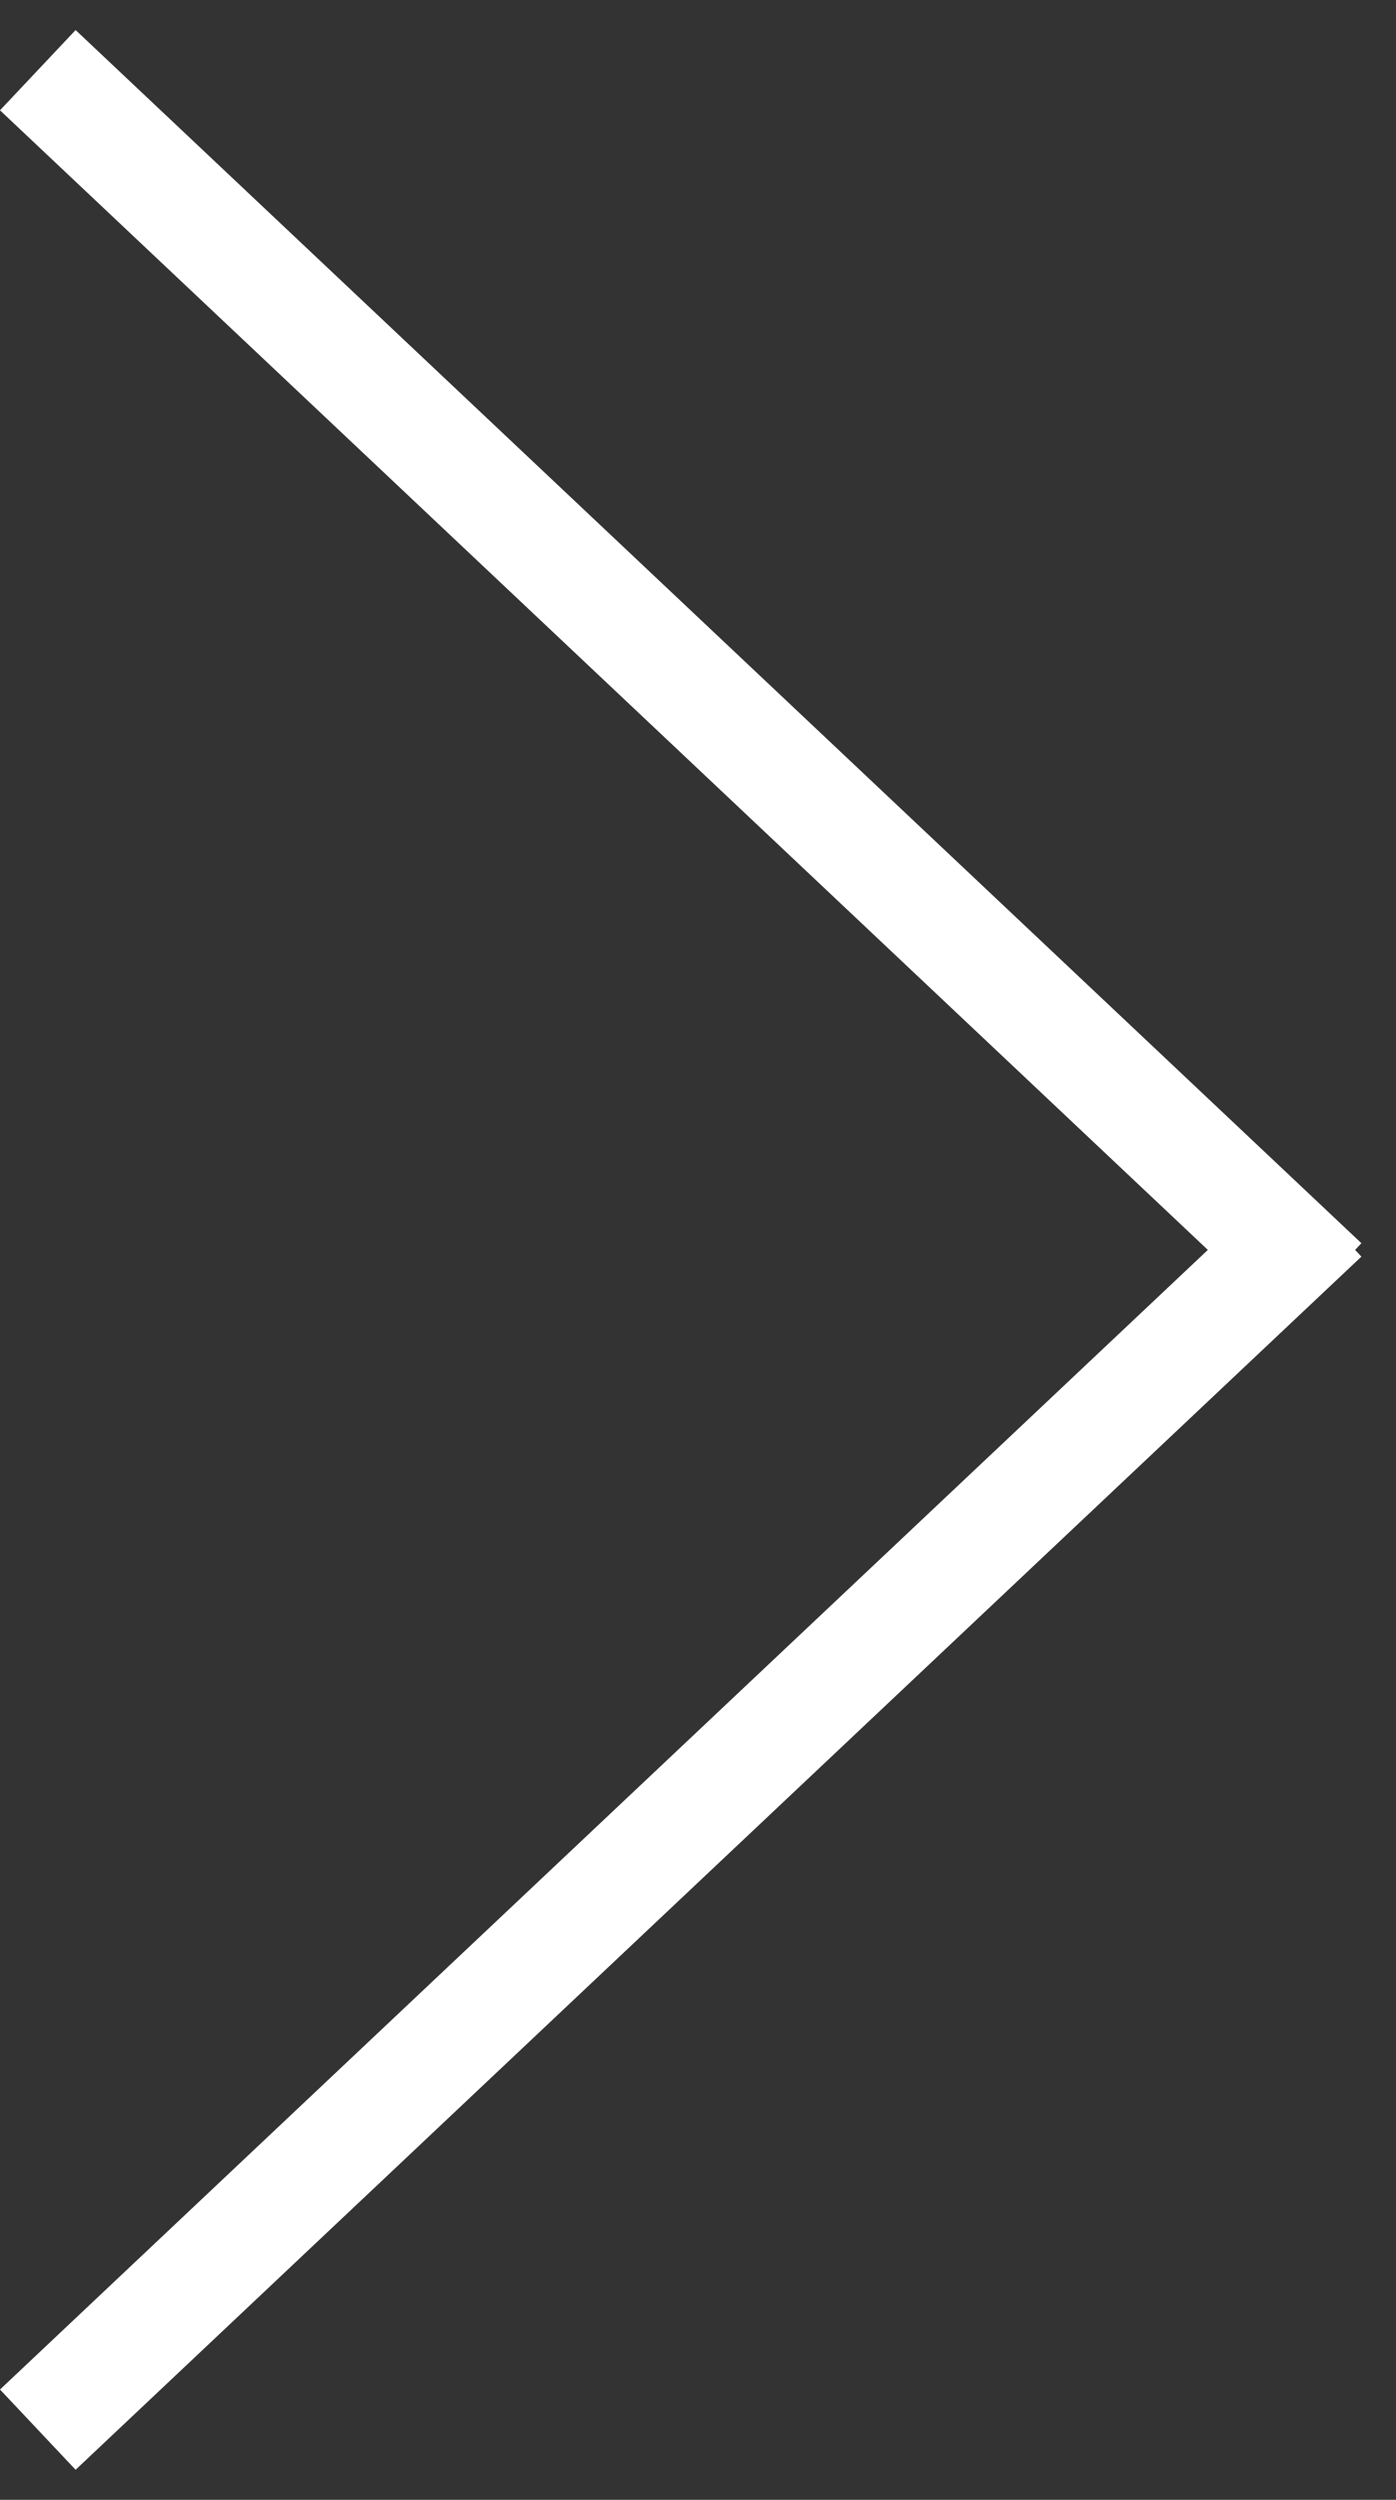 <svg width="38" height="68" viewBox="0 0 38 68" fill="none" xmlns="http://www.w3.org/2000/svg">
<rect x="0" y="0" width="38" height="68" fill="#333333" stroke="none"/>
<line x1="1.029" y1="1.909" x2="36.029" y2="34.909" stroke="white" stroke-width="3"/>
<line x1="36.029" y1="33.091" x2="1.029" y2="66.091" stroke="white" stroke-width="3"/>
</svg>
